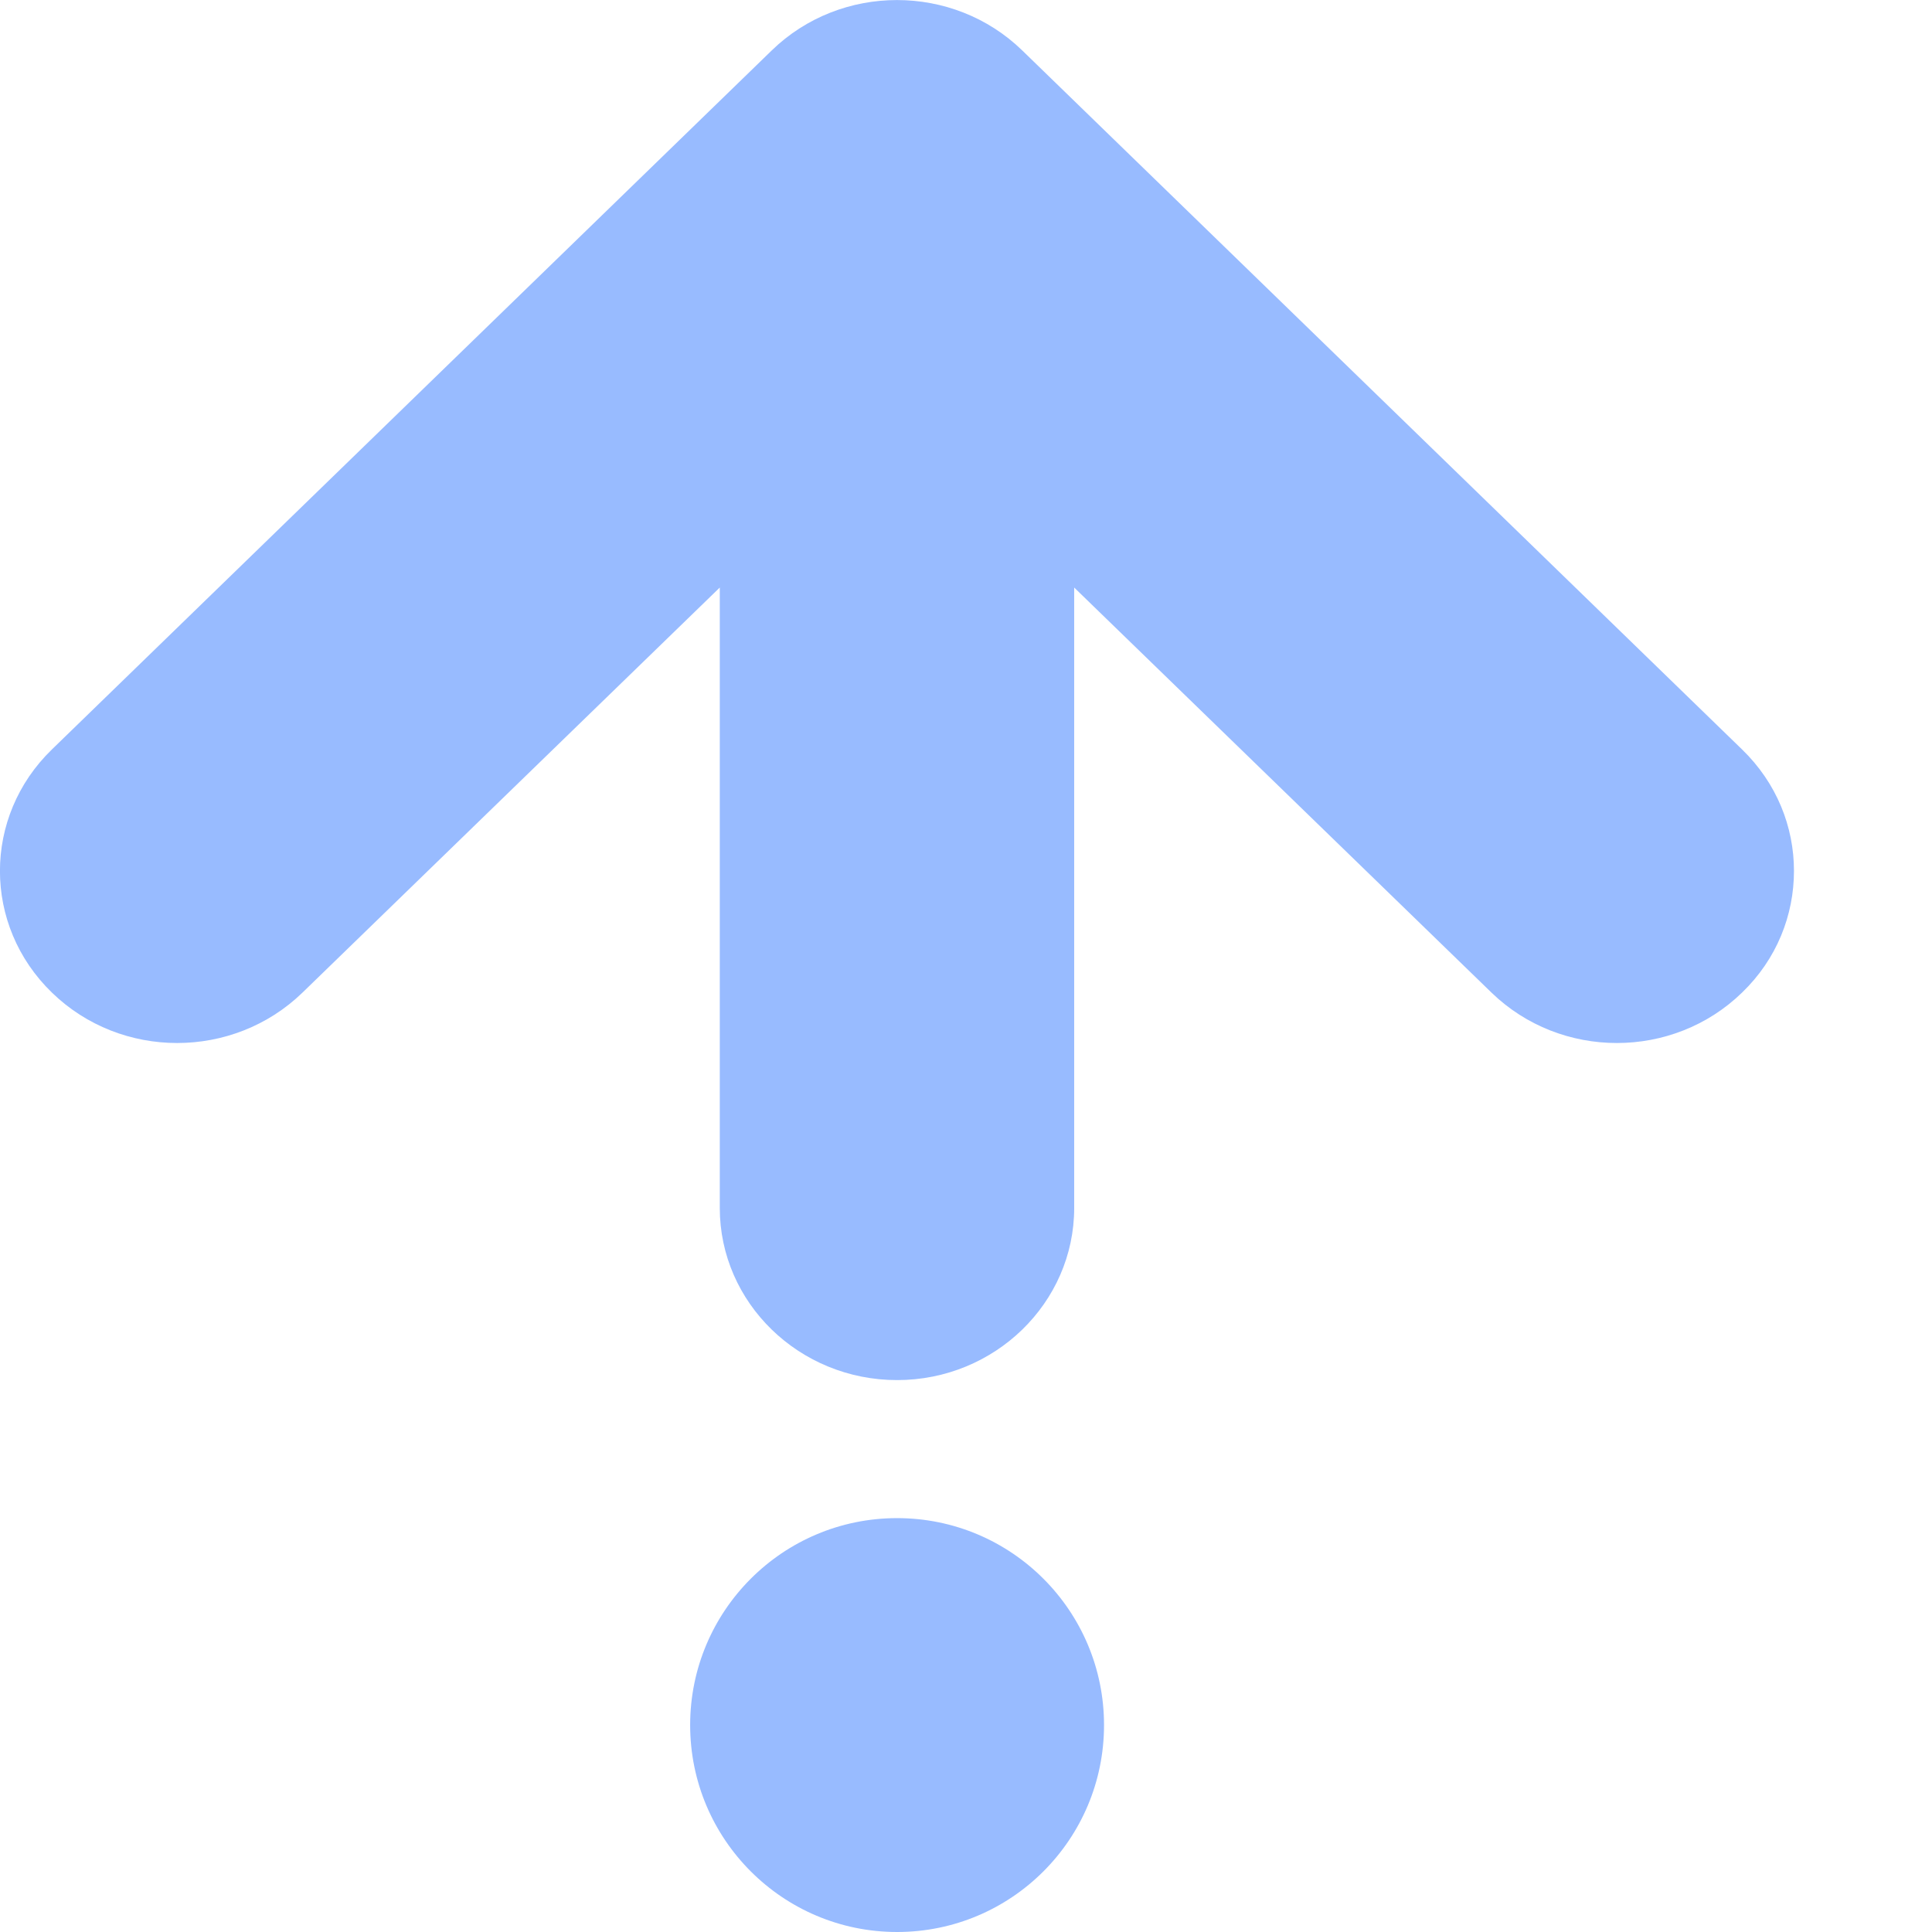 <svg width="9" height="9" viewBox="0 0 9 9" fill="none" xmlns="http://www.w3.org/2000/svg">
<path fill-rule="evenodd" clip-rule="evenodd" d="M3.353 5.627L3.353 2.737L1.409 4.624C1.086 4.937 0.564 4.937 0.242 4.624C-0.081 4.311 -0.081 3.804 0.242 3.491L3.595 0.235C3.917 -0.078 4.44 -0.078 4.762 0.235L8.115 3.491C8.277 3.648 8.357 3.852 8.357 4.057C8.357 4.263 8.277 4.468 8.115 4.624C7.793 4.937 7.271 4.937 6.948 4.624L5.004 2.737L5.004 5.627C5.004 6.069 4.634 6.429 4.179 6.429C3.723 6.429 3.353 6.069 3.353 5.627Z" fill="#98BBFF"/>
<circle cx="4.179" cy="8.036" r="0.964" fill="#98BBFF"/>
</svg>
